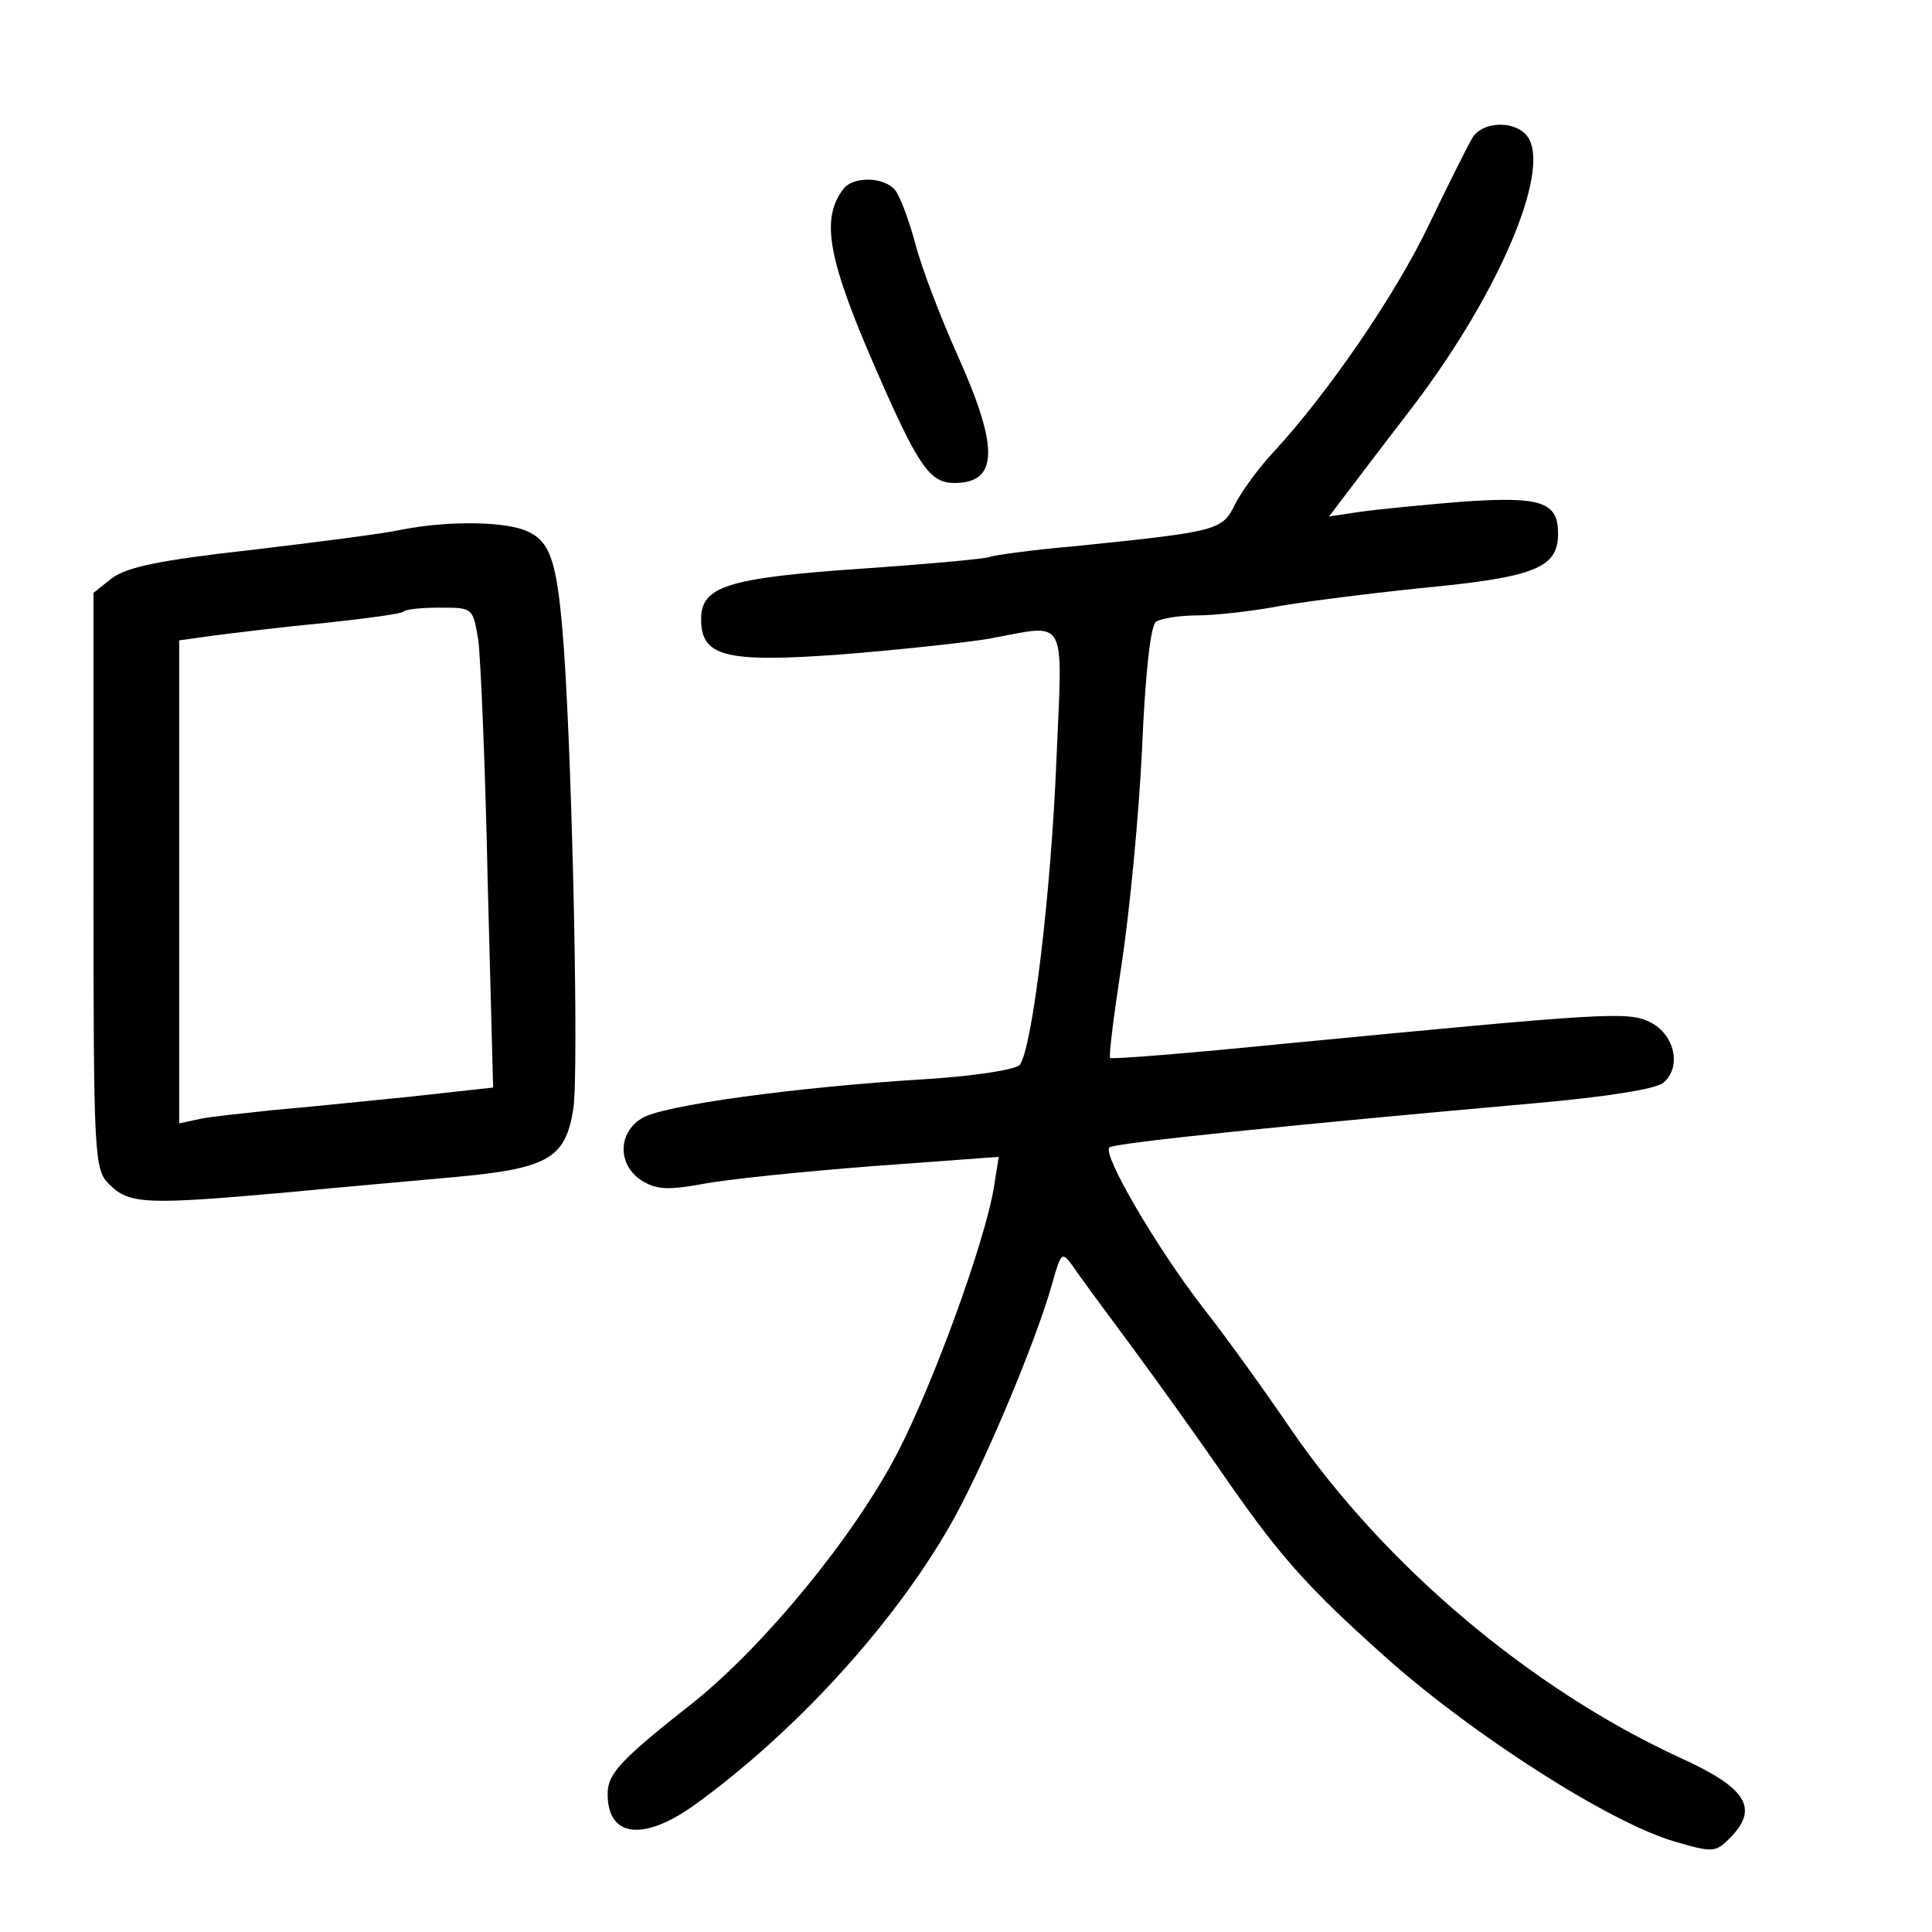 <?xml version="1.0" standalone="no"?>
<!DOCTYPE svg PUBLIC "-//W3C//DTD SVG 20010904//EN"
 "http://www.w3.org/TR/2001/REC-SVG-20010904/DTD/svg10.dtd">
<svg version="1.0" xmlns="http://www.w3.org/2000/svg"
 width="248pt" height="248pt" viewBox="0 0 248 248"
 preserveAspectRatio="xMidYMid meet">
<g transform="translate(0,248) scale(0.1,-0.1)"
fill="#000000" stroke="none">
<path d="M1890 2303 c-6 -10 -31 -60 -56 -112 -43 -90 -129 -215 -199 -291
-18 -19 -40 -49 -49 -66 -17 -35 -20 -36 -205 -55 -58 -5 -107 -12 -111 -14
-3 -2 -77 -9 -165 -15 -173 -12 -205 -23 -205 -65 0 -48 31 -56 181 -45 74 6
158 15 188 20 103 19 95 33 87 -157 -7 -172 -31 -369 -47 -390 -6 -6 -56 -14
-117 -18 -167 -10 -345 -34 -369 -51 -30 -19 -30 -59 0 -79 19 -12 34 -13 78
-5 30 6 128 16 218 23 l163 12 -6 -38 c-11 -69 -77 -251 -124 -342 -55 -106
-168 -244 -259 -318 -98 -77 -113 -94 -113 -120 0 -55 45 -61 110 -15 128 92
255 230 329 359 40 69 109 232 131 309 12 43 13 44 27 25 7 -11 42 -58 76
-104 34 -46 84 -116 111 -155 77 -112 112 -152 220 -248 110 -97 283 -208 366
-232 48 -14 52 -14 70 4 39 39 22 65 -64 104 -191 88 -378 246 -498 420 -34
50 -85 121 -115 159 -60 78 -128 195 -119 204 5 6 244 30 548 57 90 8 153 18
163 26 24 20 15 62 -17 78 -29 14 -56 12 -472 -28 -120 -12 -219 -20 -221 -18
-2 2 5 57 15 122 10 66 22 190 26 275 4 96 11 159 18 163 6 4 30 8 52 8 23 0
66 5 95 10 30 6 116 17 192 25 148 14 177 26 177 70 0 41 -22 48 -123 41 -50
-4 -110 -10 -131 -13 l-40 -6 22 29 c12 16 51 67 87 114 113 149 180 311 143
348 -18 18 -56 15 -68 -5z"/>
<path d="M1083 2238 c-30 -39 -21 -90 44 -238 52 -119 67 -140 98 -140 56 0
58 44 5 162 -22 49 -47 114 -55 145 -8 30 -20 62 -26 69 -14 17 -53 18 -66 2z"/>
<path d="M515 1800 c-22 -5 -109 -16 -193 -26 -117 -13 -159 -22 -178 -36
l-24 -19 0 -370 c0 -356 1 -370 20 -389 26 -26 46 -27 235 -10 61 6 154 14
208 19 121 11 143 24 153 88 7 47 -1 429 -12 588 -8 110 -16 138 -45 152 -27
14 -103 15 -164 3z m99 -142 c3 -24 9 -162 12 -309 l7 -265 -109 -12 c-60 -6
-138 -14 -174 -17 -36 -4 -77 -8 -92 -11 l-28 -6 0 310 0 310 43 6 c23 3 87
11 141 16 55 6 102 12 104 15 3 3 24 5 47 5 42 0 42 0 49 -42z"/>
</g>
</svg>
